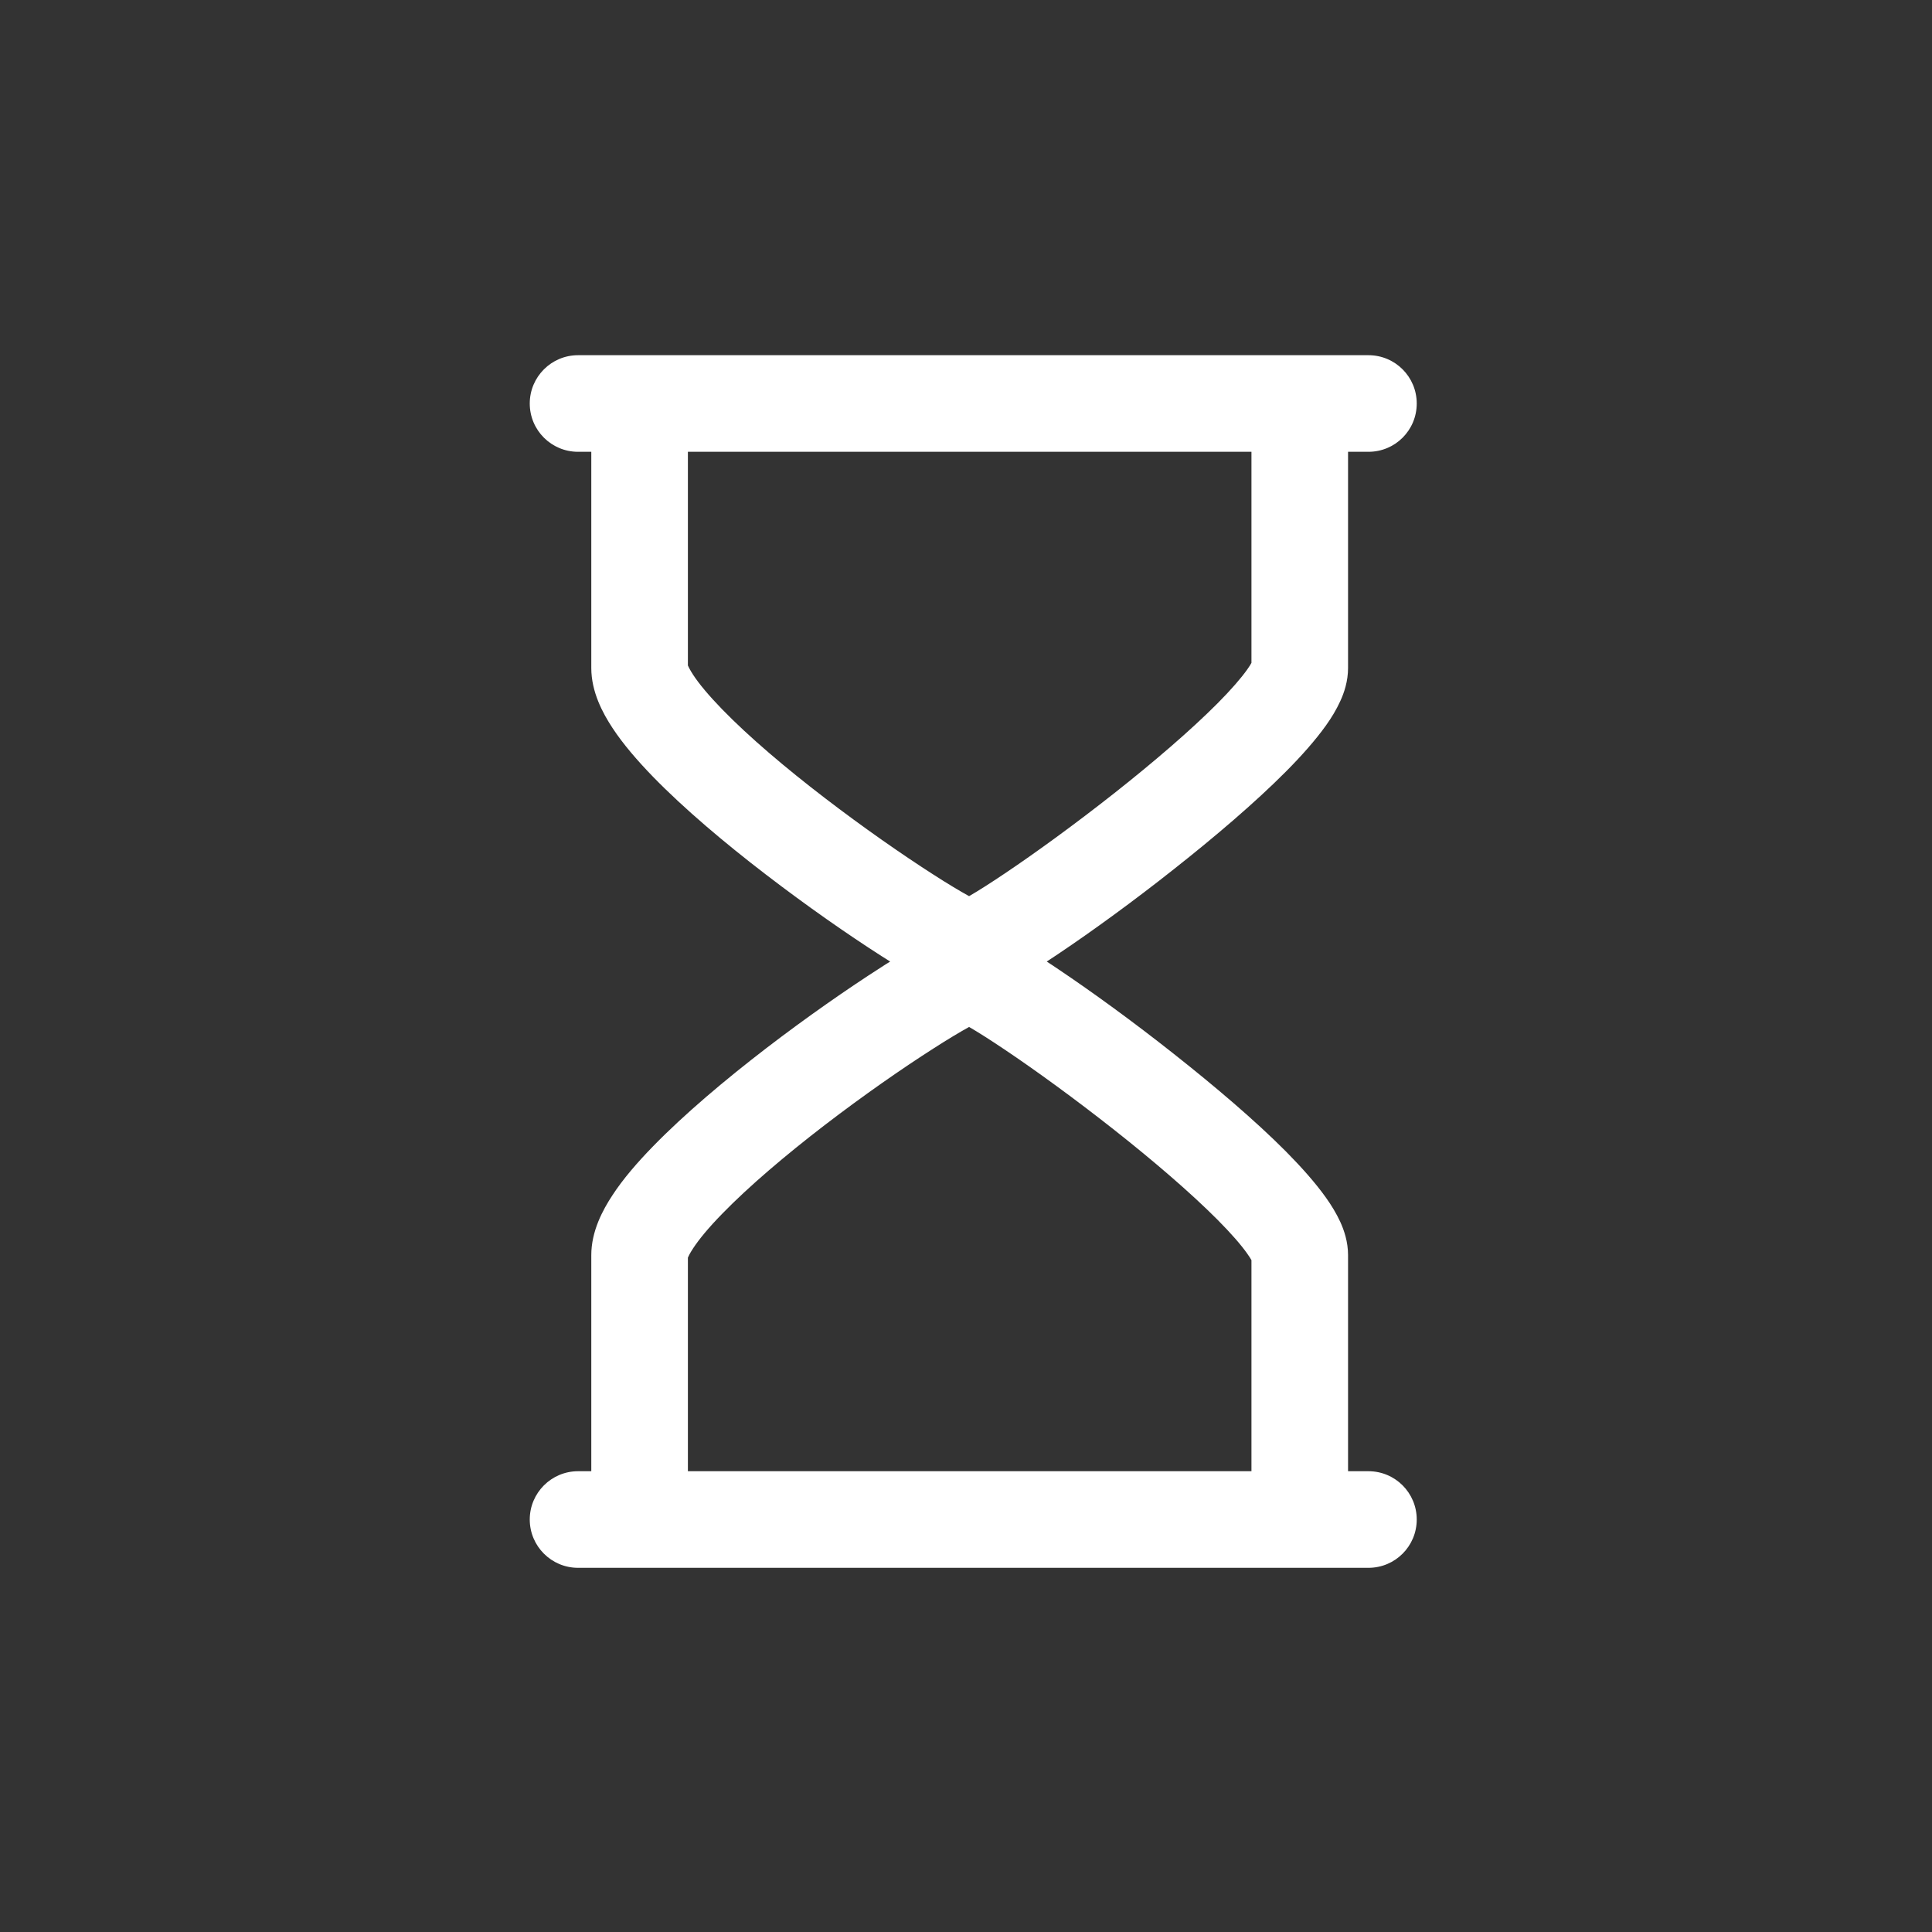 <svg width="20" height="20" viewBox="0 0 20 20" fill="none" xmlns="http://www.w3.org/2000/svg">
<rect x="0" y="0" width="20" height="20" fill="#333333" stroke="none"/>
<g id="Icon">
<path id="Icon_2" fill-rule="evenodd" clip-rule="evenodd" d="M5.484 4.177C5.484 3.901 5.708 3.677 5.984 3.677H14.166C14.443 3.677 14.666 3.901 14.666 4.177C14.666 4.454 14.443 4.677 14.166 4.677H13.955V6.915C13.955 7.053 13.914 7.172 13.875 7.257C13.834 7.347 13.782 7.432 13.727 7.509C13.617 7.663 13.472 7.826 13.313 7.986C12.993 8.308 12.572 8.666 12.154 8.996C11.735 9.328 11.305 9.64 10.961 9.871C10.918 9.9 10.877 9.927 10.836 9.954C10.877 9.98 10.918 10.008 10.961 10.037C11.305 10.268 11.735 10.58 12.154 10.912C12.572 11.242 12.993 11.599 13.313 11.921C13.472 12.082 13.617 12.244 13.727 12.399C13.782 12.476 13.834 12.561 13.875 12.65C13.914 12.736 13.955 12.855 13.955 12.993V15.23H14.166C14.443 15.23 14.666 15.454 14.666 15.73C14.666 16.006 14.443 16.23 14.166 16.23H5.984C5.708 16.23 5.484 16.006 5.484 15.73C5.484 15.454 5.708 15.23 5.984 15.23H6.121V12.993C6.121 12.746 6.239 12.526 6.34 12.373C6.45 12.204 6.599 12.032 6.76 11.867C7.084 11.534 7.507 11.178 7.927 10.855C8.349 10.531 8.779 10.232 9.125 10.011C9.155 9.991 9.185 9.972 9.215 9.954C9.185 9.935 9.155 9.916 9.125 9.897C8.779 9.676 8.349 9.376 7.927 9.052C7.507 8.73 7.084 8.374 6.76 8.041C6.599 7.875 6.45 7.703 6.34 7.535C6.239 7.382 6.121 7.162 6.121 6.915V4.677H5.984C5.708 4.677 5.484 4.454 5.484 4.177ZM7.121 4.677V6.889C7.126 6.9 7.14 6.931 7.175 6.985C7.237 7.08 7.338 7.201 7.477 7.344C7.753 7.628 8.134 7.951 8.536 8.259C8.936 8.566 9.343 8.849 9.663 9.054C9.812 9.15 9.938 9.225 10.032 9.277C10.127 9.222 10.253 9.142 10.403 9.041C10.725 8.825 11.133 8.528 11.535 8.211C11.938 7.893 12.323 7.563 12.603 7.282C12.744 7.14 12.847 7.021 12.911 6.931C12.932 6.901 12.947 6.878 12.955 6.862V4.677H7.121ZM7.121 15.23H12.955V13.045C12.947 13.03 12.932 13.007 12.911 12.977C12.847 12.886 12.744 12.768 12.603 12.626C12.323 12.345 11.938 12.015 11.535 11.697C11.133 11.38 10.725 11.083 10.403 10.867C10.253 10.766 10.127 10.686 10.032 10.631C9.938 10.683 9.812 10.758 9.663 10.854C9.343 11.058 8.936 11.341 8.536 11.648C8.134 11.957 7.753 12.28 7.477 12.564C7.338 12.706 7.237 12.828 7.175 12.923C7.14 12.976 7.126 13.007 7.121 13.019V15.23Z" fill="white"/>
</g>
</svg>

